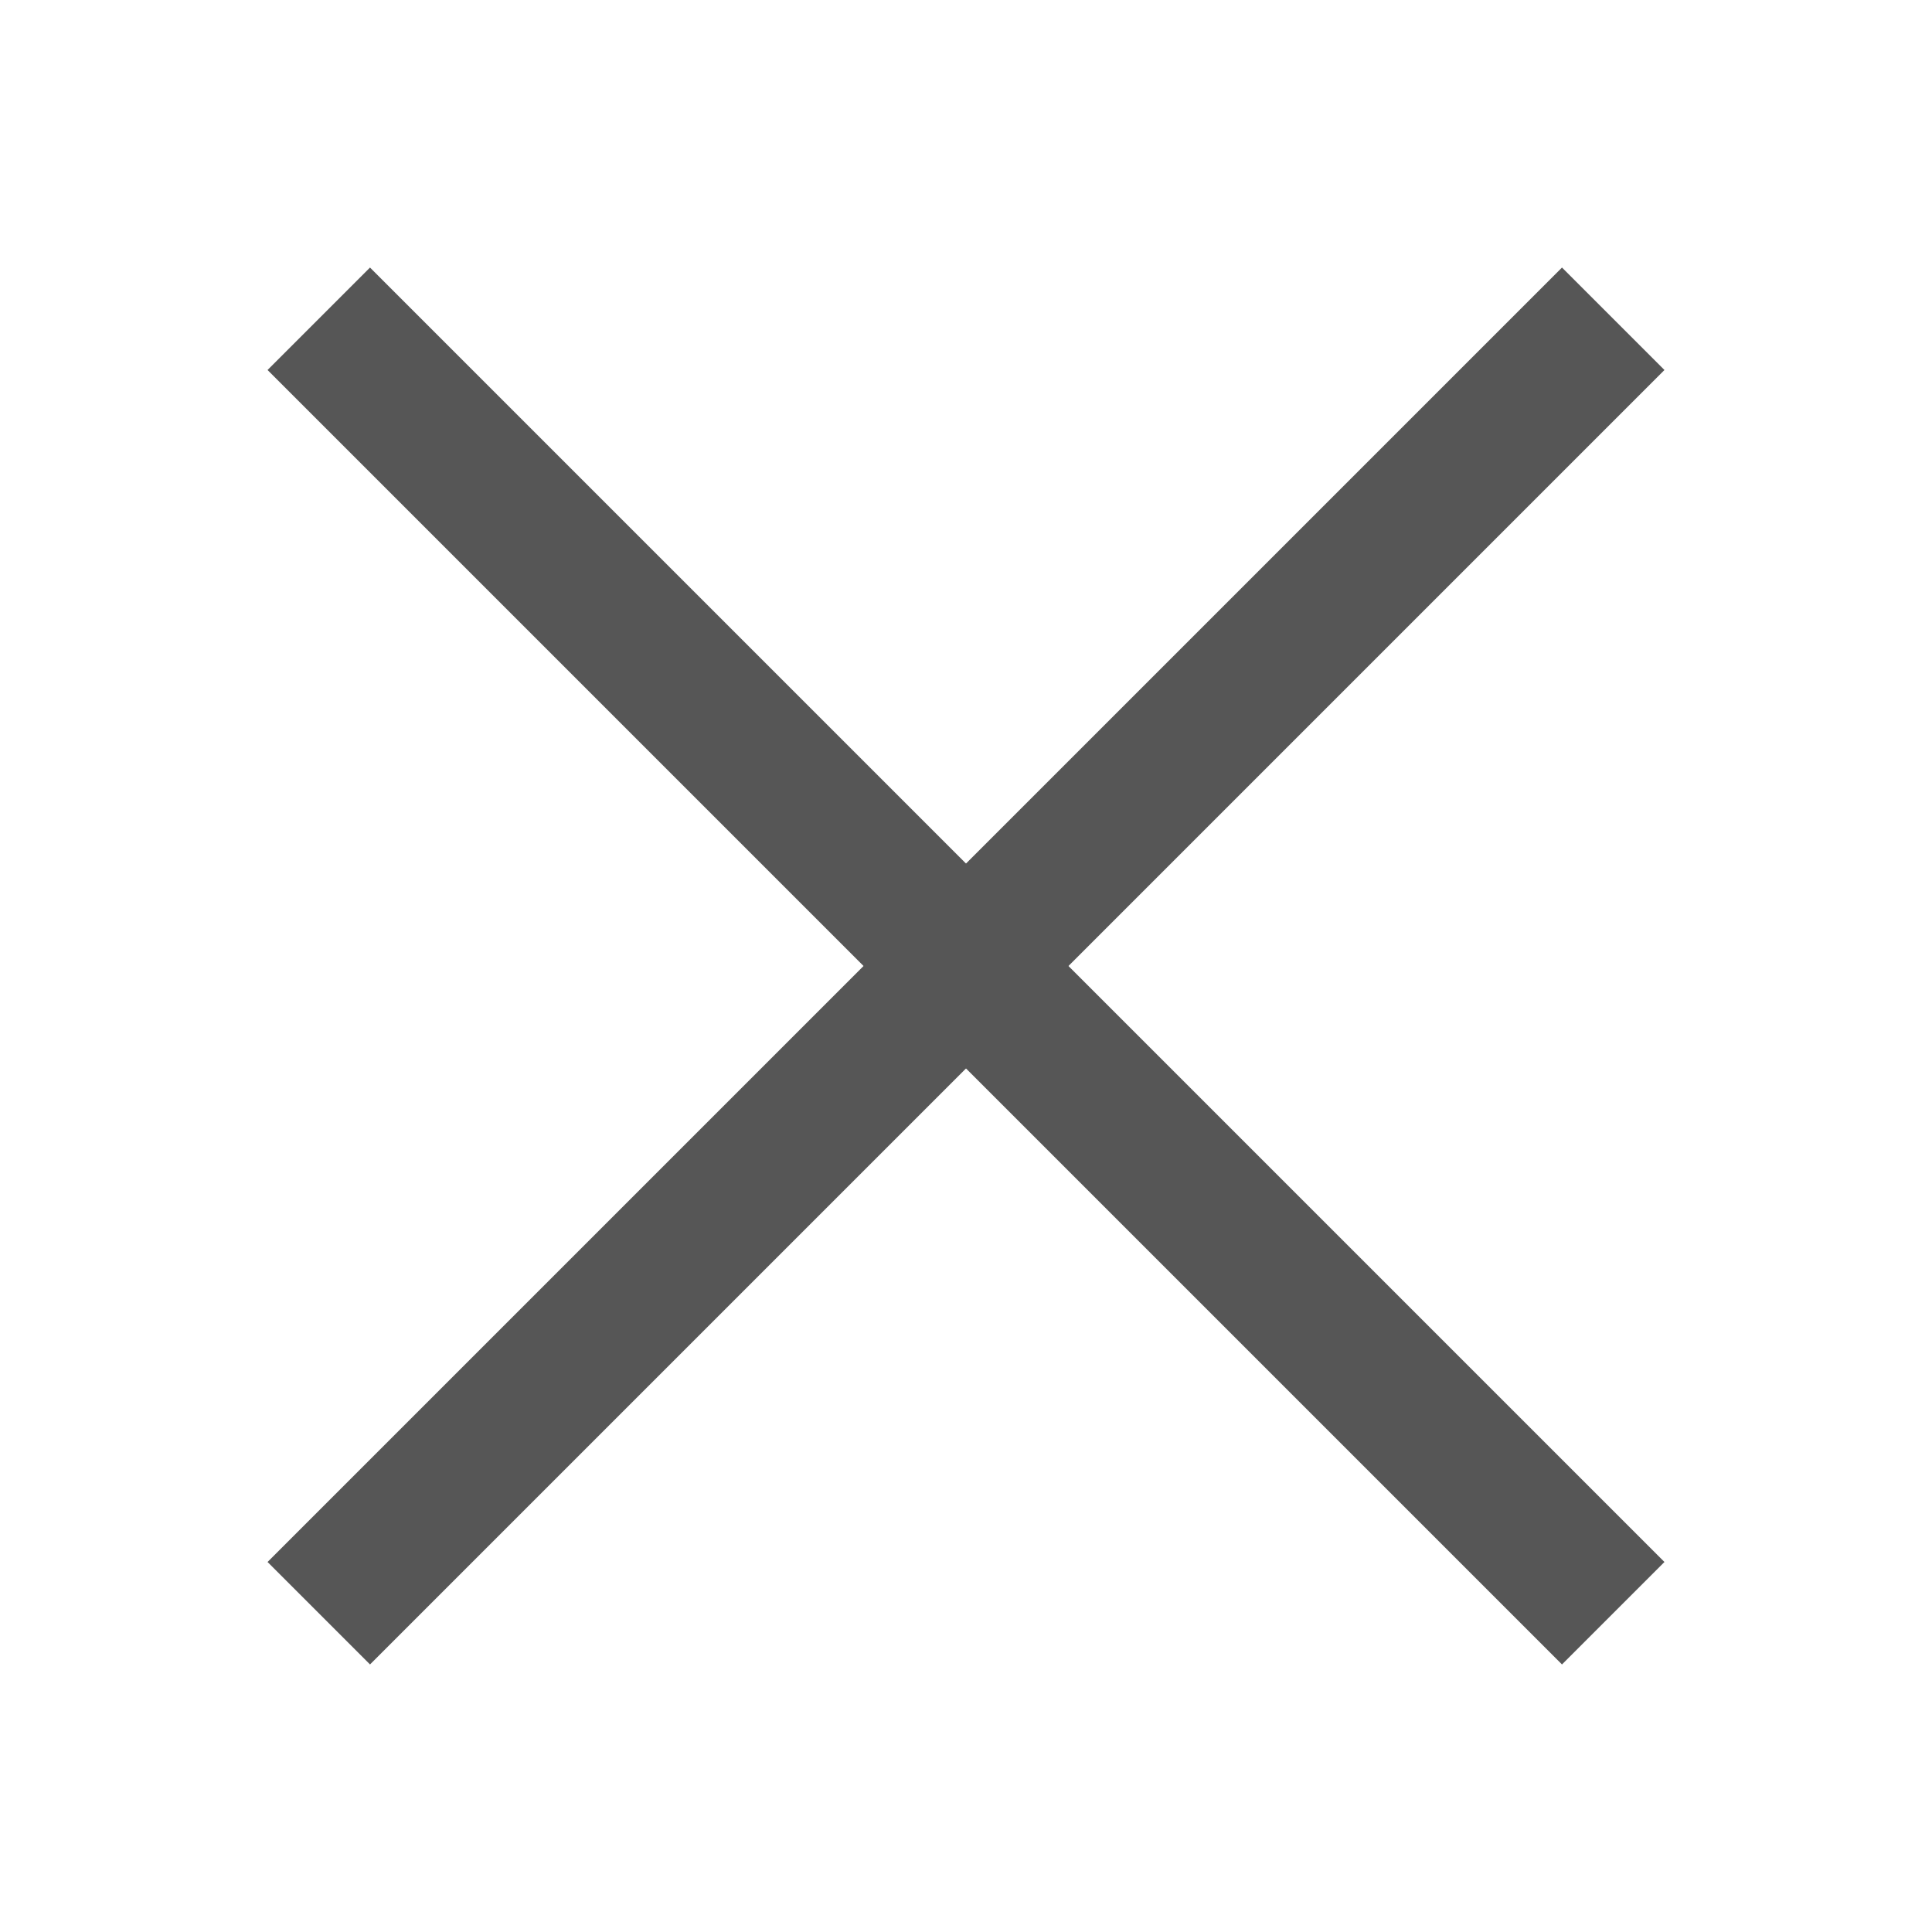 <?xml version="1.0" encoding="utf-8"?>
<!-- Generator: Adobe Illustrator 25.0.1, SVG Export Plug-In . SVG Version: 6.00 Build 0)  -->
<svg version="1.1" id="Layer_1" xmlns="http://www.w3.org/2000/svg" xmlns:xlink="http://www.w3.org/1999/xlink" x="0px" y="0px"
	 viewBox="0 0 20 20" style="enable-background:new 0 0 20 20;" xml:space="preserve">
<style type="text/css">
	.st0{fill:none;stroke:#565656;stroke-width:1.5;stroke-miterlimit:10;}
</style>
<line class="st0" x1="3.3" y1="16.7" x2="16.7" y2="3.3"/>
<line class="st0" x1="16.7" y1="16.7" x2="3.3" y2="3.3"/>
</svg>
